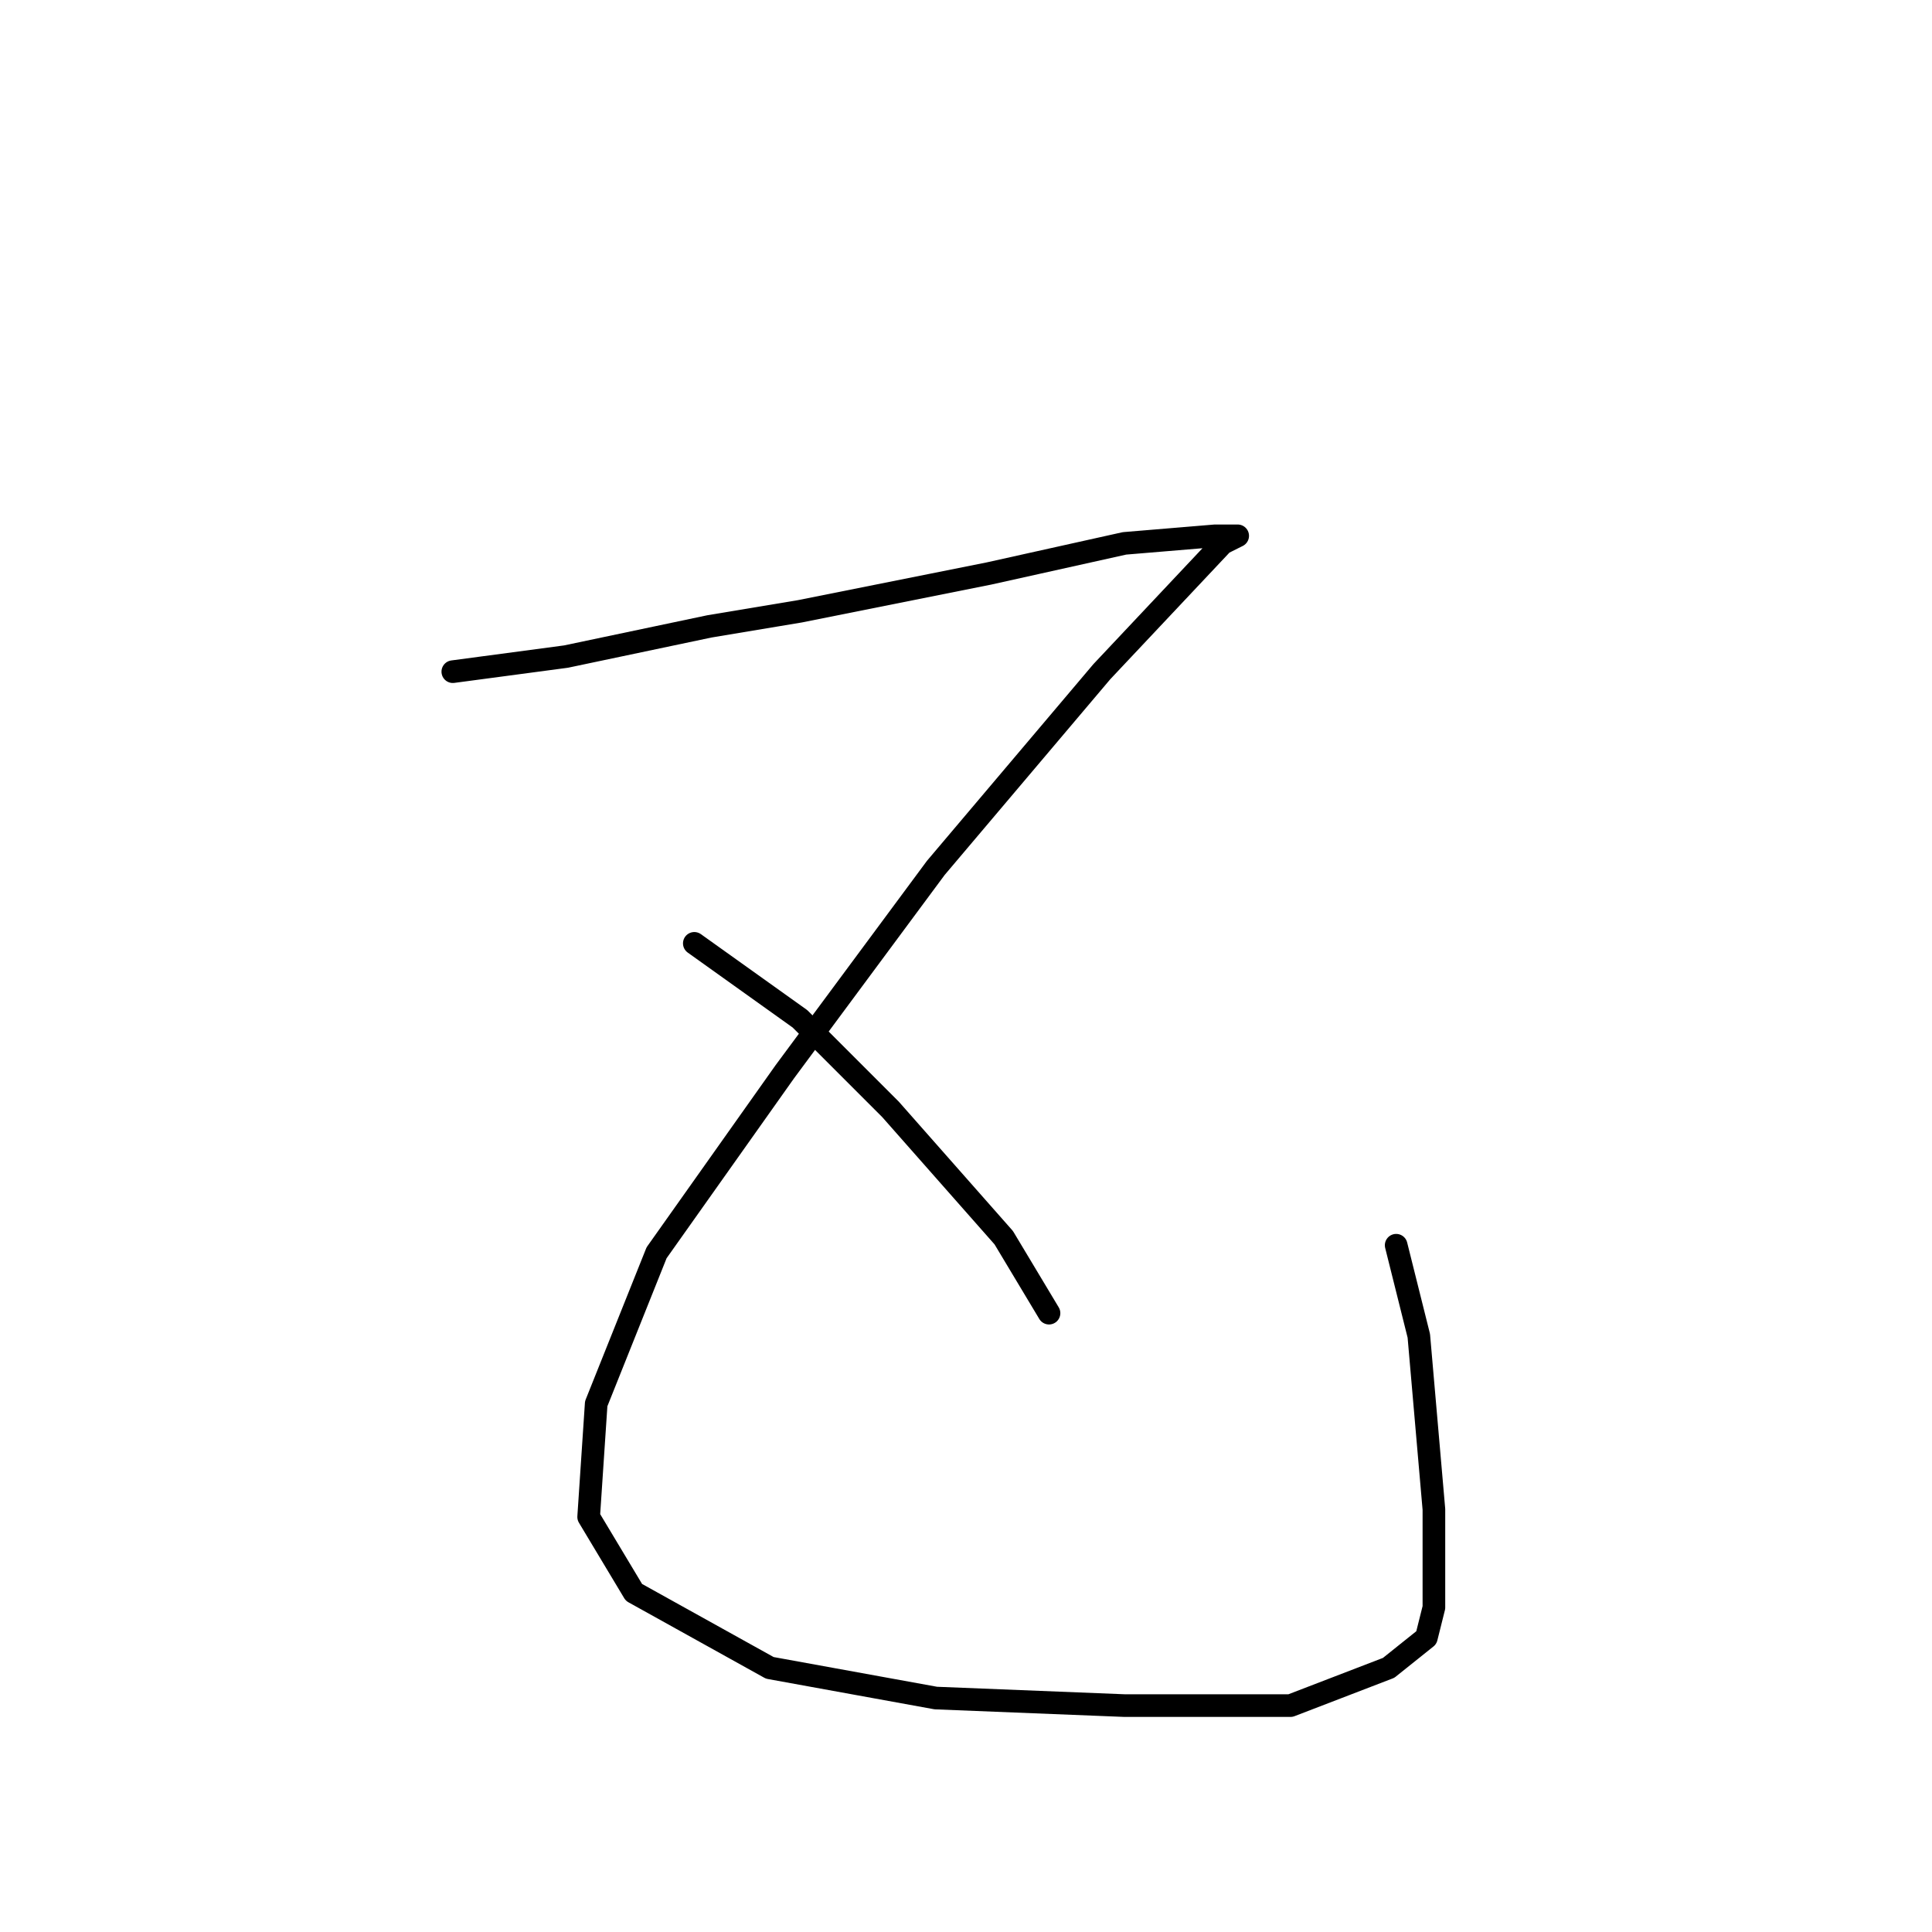 <?xml version="1.0" standalone="no"?>
    <svg width="256" height="256" xmlns="http://www.w3.org/2000/svg" version="1.1">
    <polyline stroke="black" stroke-width="3" stroke-linecap="round" fill="transparent" stroke-linejoin="round" points="60 89 75 87 94 83 106 81 131 76 149 72 161 71 164 71 162 72 146 89 124 115 104 142 87 166 79 186 78 201 84 211 102 221 124 225 149 226 171 226 184 221 189 217 190 213 190 200 188 177 185 165 185 165 " />
        <polyline stroke="black" stroke-width="3" stroke-linecap="round" fill="transparent" stroke-linejoin="round" points="92 125 106 135 118 147 133 164 139 174 139 174 " />
        </svg>